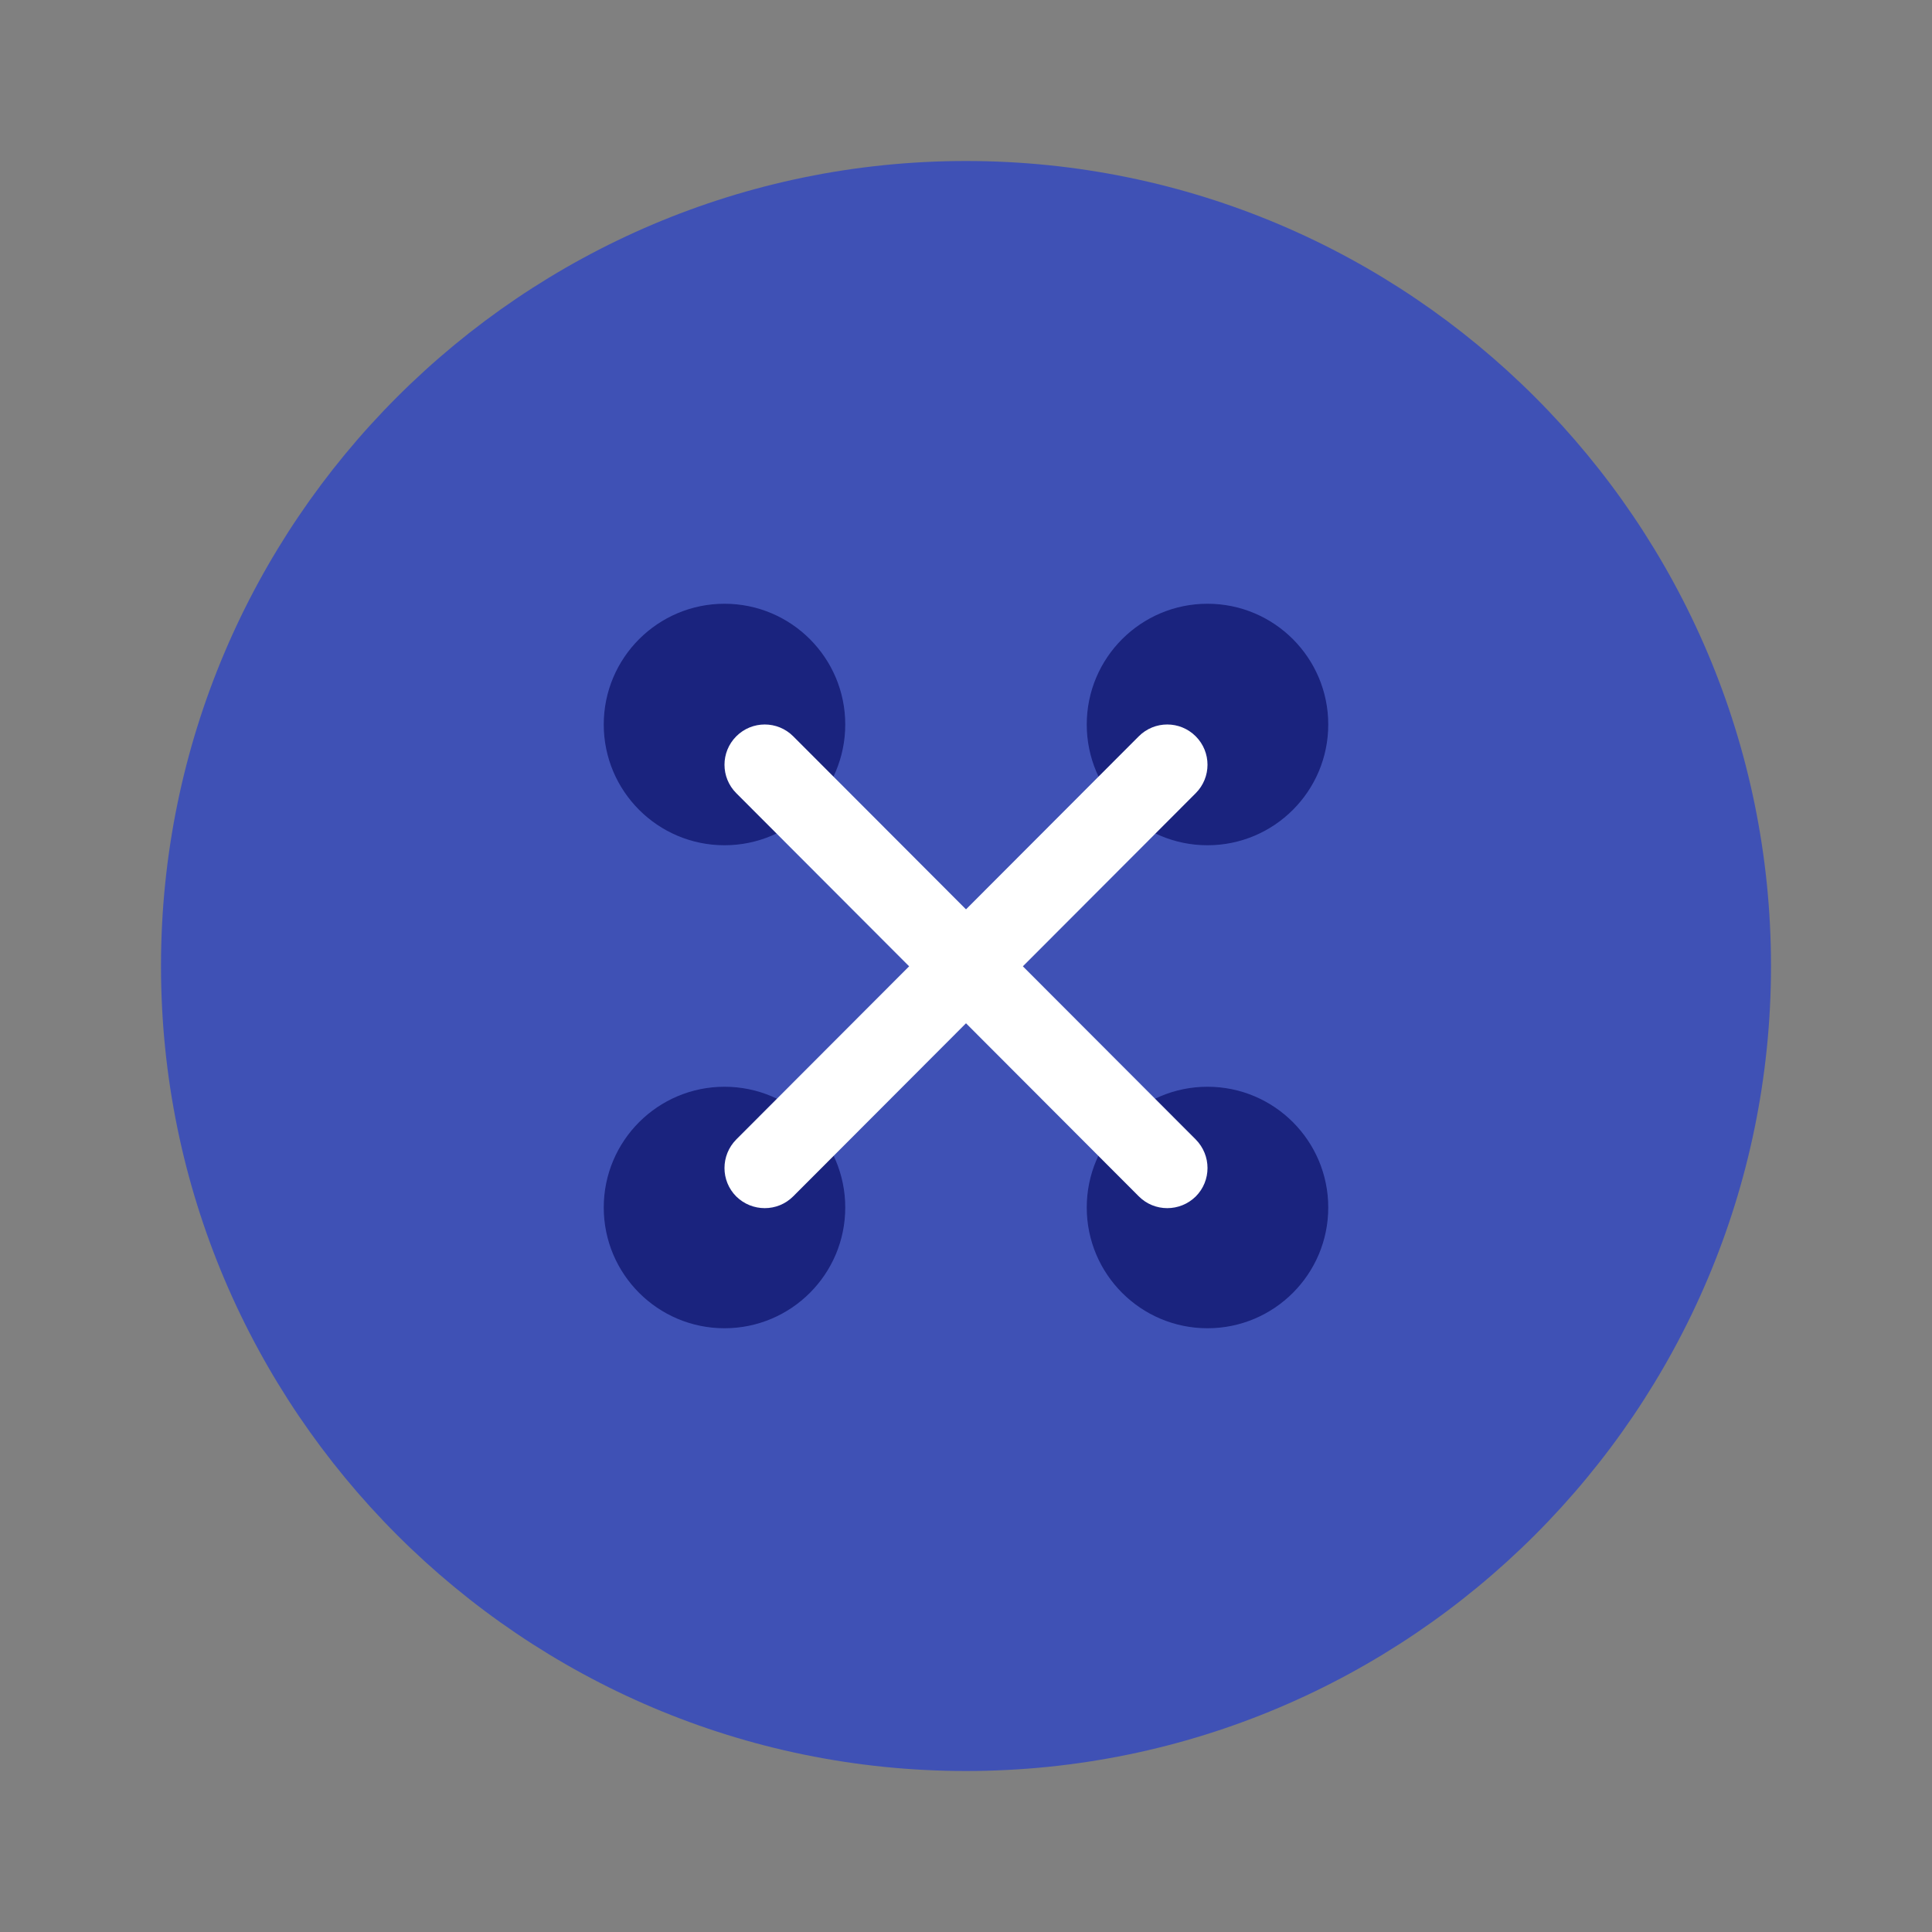 ﻿<?xml version="1.0" encoding="utf-8"?>
<svg xmlns="http://www.w3.org/2000/svg" viewBox="0 0 48 48" width="480" height="480">
  <rect x="0" y="0" width="48" height="48" fill="#808080" stroke="none"/>
  <path fill="#3f51b5" d="M24,44C12.972,44,4,35.028,4,24S12.972,4,24,4s20,8.972,20,20S35.028,44,24,44z" />
  <path fill="#1a237e" d="M21 18c0 1.656-1.344 3-3 3s-3-1.344-3-3 1.344-3 3-3S21 16.344 21 18zM33 18c0 1.656-1.344 3-3 3s-3-1.344-3-3 1.344-3 3-3S33 16.344 33 18zM21 30c0 1.656-1.344 3-3 3s-3-1.344-3-3 1.344-3 3-3S21 28.344 21 30zM33 30c0 1.656-1.344 3-3 3s-3-1.344-3-3 1.344-3 3-3S33 28.344 33 30z" />
  <path fill="#fff" d="M19,30.016c-0.258,0-0.512-0.098-0.707-0.289c-0.391-0.391-0.391-1.023,0-1.418l10-10.016c0.391-0.391,1.023-0.391,1.414,0s0.391,1.023,0,1.414l-10,10.016C19.512,29.918,19.258,30.016,19,30.016z" />
  <path fill="#fff" d="M29,30.016c0.258,0,0.512-0.098,0.707-0.289c0.391-0.391,0.391-1.023,0-1.418l-10-10.016c-0.391-0.391-1.023-0.391-1.414,0s-0.391,1.023,0,1.414l10,10.016C28.488,29.918,28.742,30.016,29,30.016z" />
</svg>